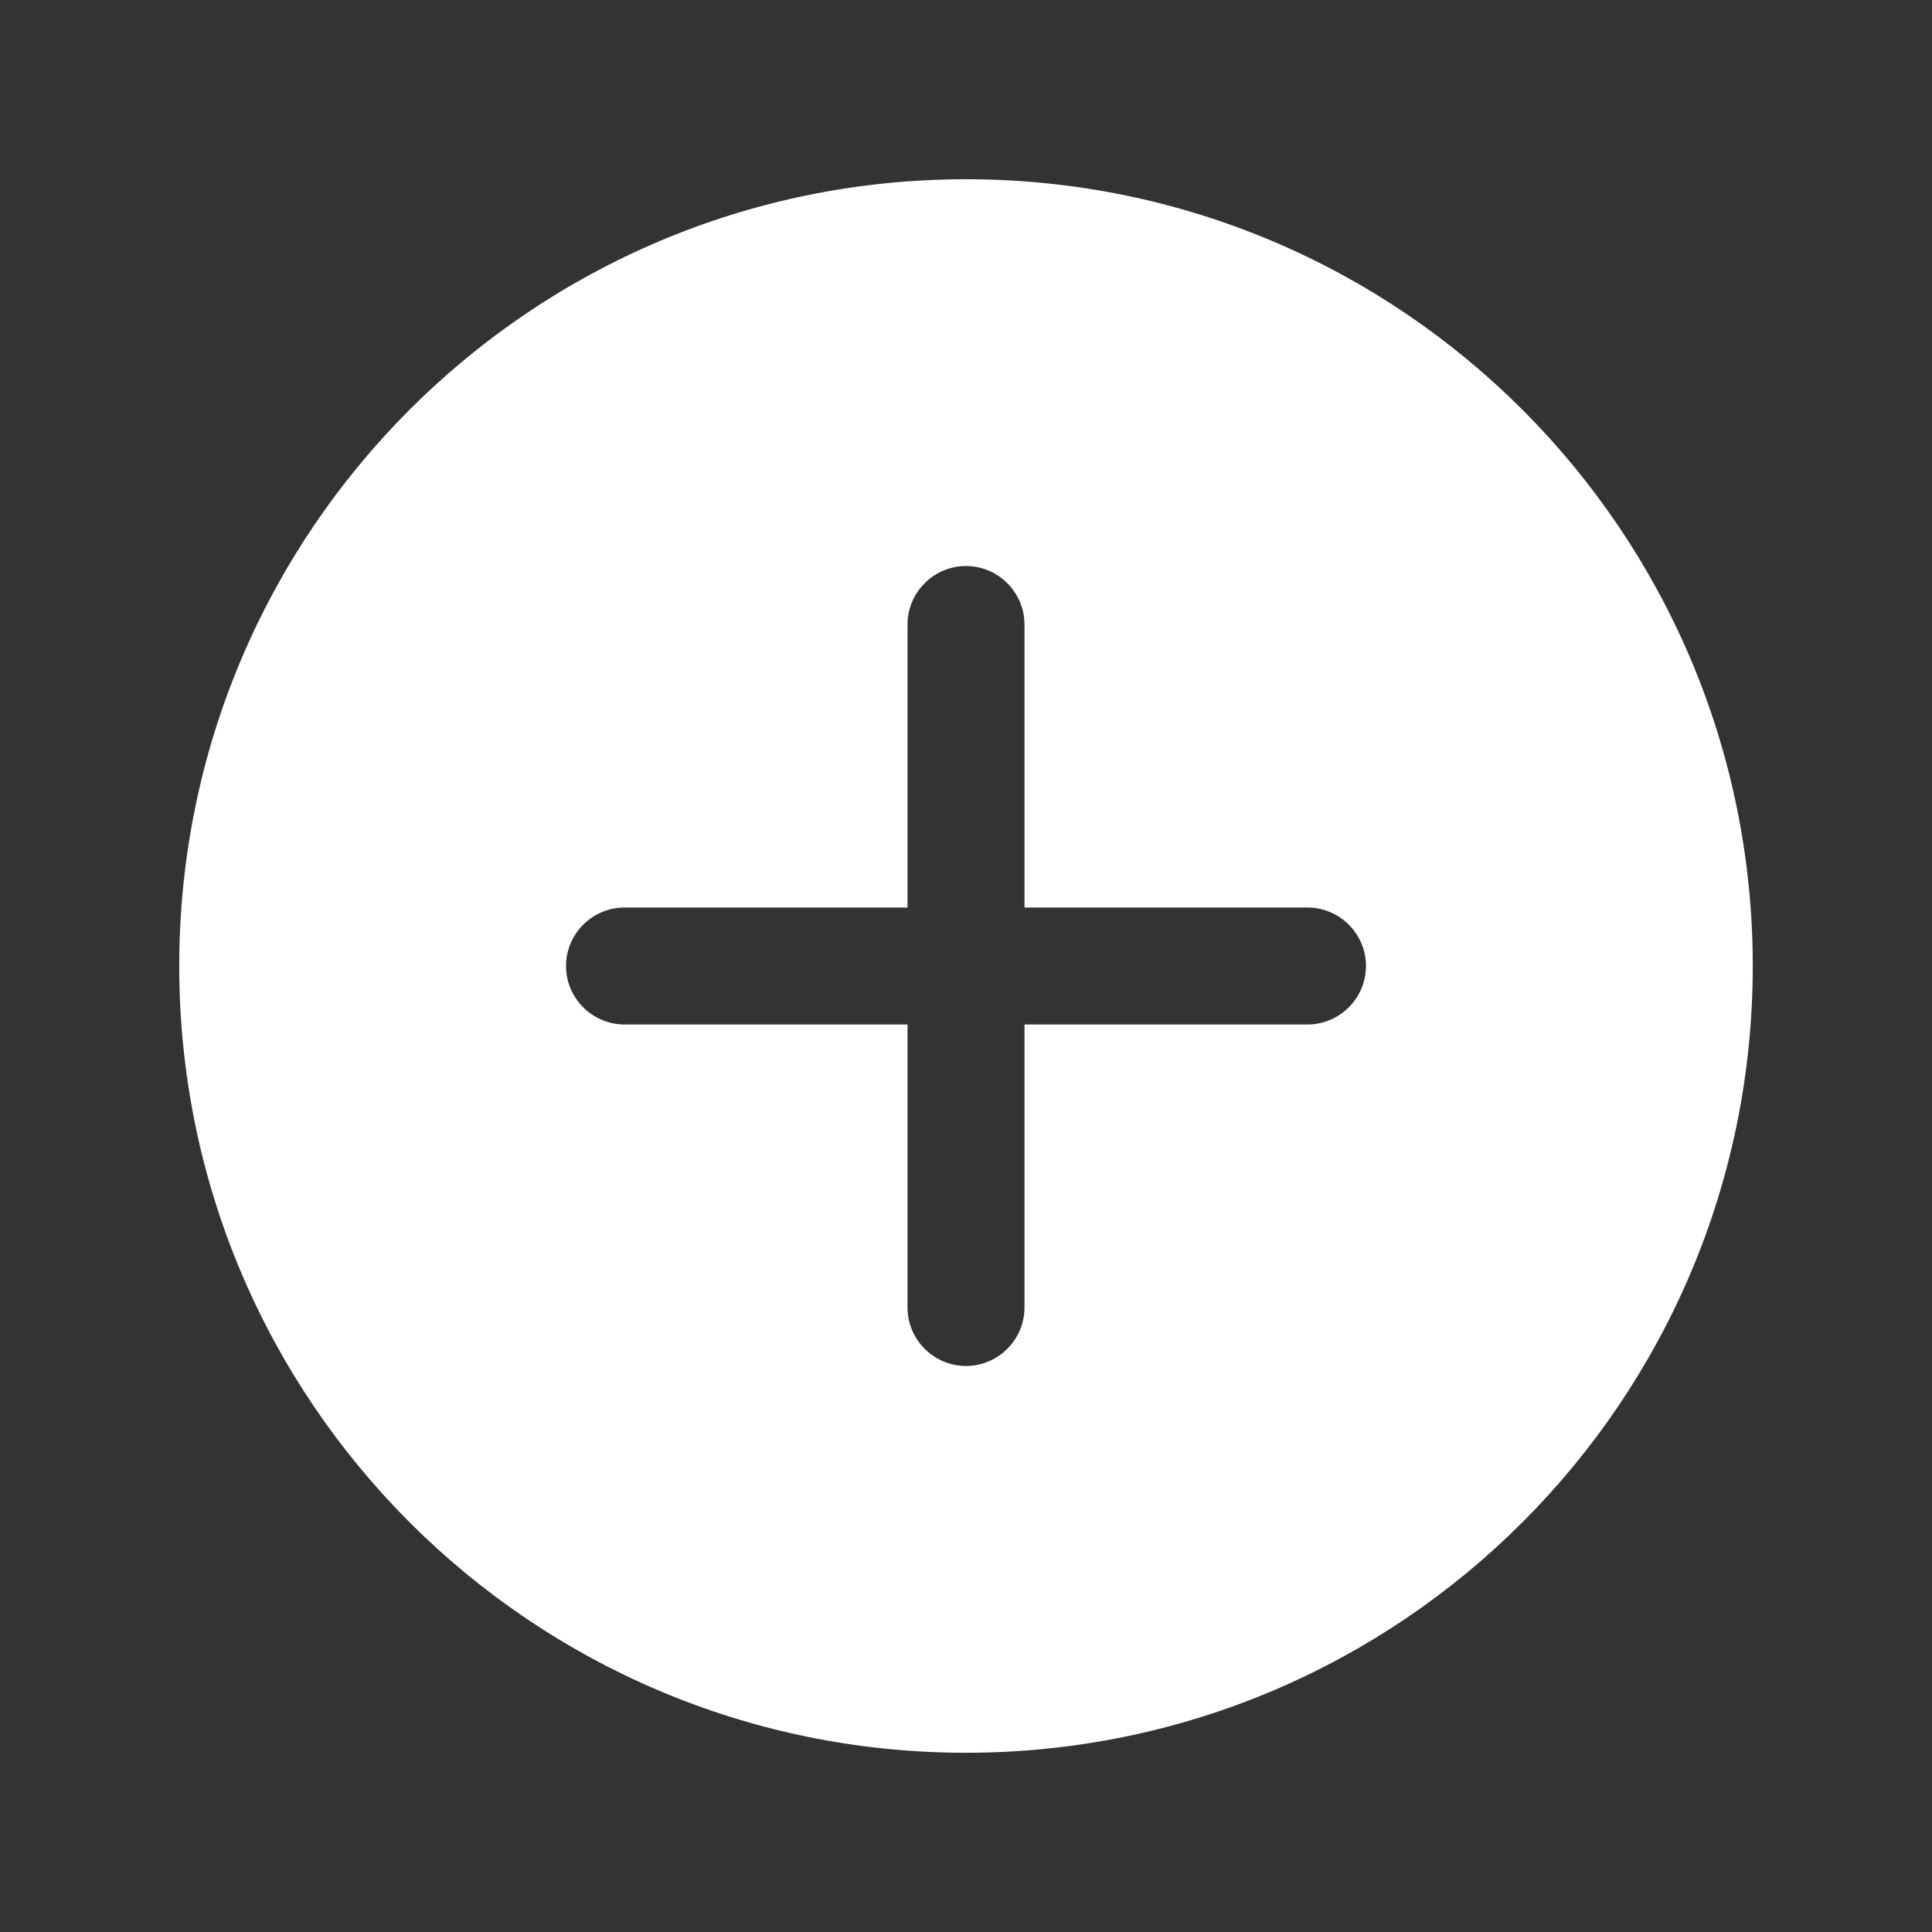<?xml version="1.0" encoding="utf-8"?>
<!-- Generator: Adobe Illustrator 22.0.1, SVG Export Plug-In . SVG Version: 6.00 Build 0)  -->
<svg version="1.1" id="Layer_1" xmlns="http://www.w3.org/2000/svg" xmlns:xlink="http://www.w3.org/1999/xlink" x="0px" y="0px"
	 viewBox="0 0 512 512" style="enable-background:new 0 0 512 512;" xml:space="preserve" stroke="white" fill="white">
<rect x="0" y="0" width="512" height="512" fill="#333333" stroke="none"/>
<g>
	<path d="M256,48C141.1,48,48,141.1,48,256s93.1,208,208,208c114.9,0,208-93.1,208-208S370.9,48,256,48z M346.5,272H272v74.5
		c0,8.8-7.2,16-16,16c-4.4,0-8.4-1.8-11.3-4.7c-2.9-2.9-4.7-6.9-4.7-11.3V272h-74.5c-4.4,0-8.4-1.8-11.3-4.7
		c-2.9-2.9-4.7-6.9-4.7-11.3c0-8.8,7.2-16,16-16H240v-74.5c0-8.8,7.2-16,16-16c8.8,0,16,7.2,16,16V240h74.5c8.8,0,16,7.2,16,16
		C362.5,264.8,355.3,272,346.5,272z"/>
</g>
</svg>
